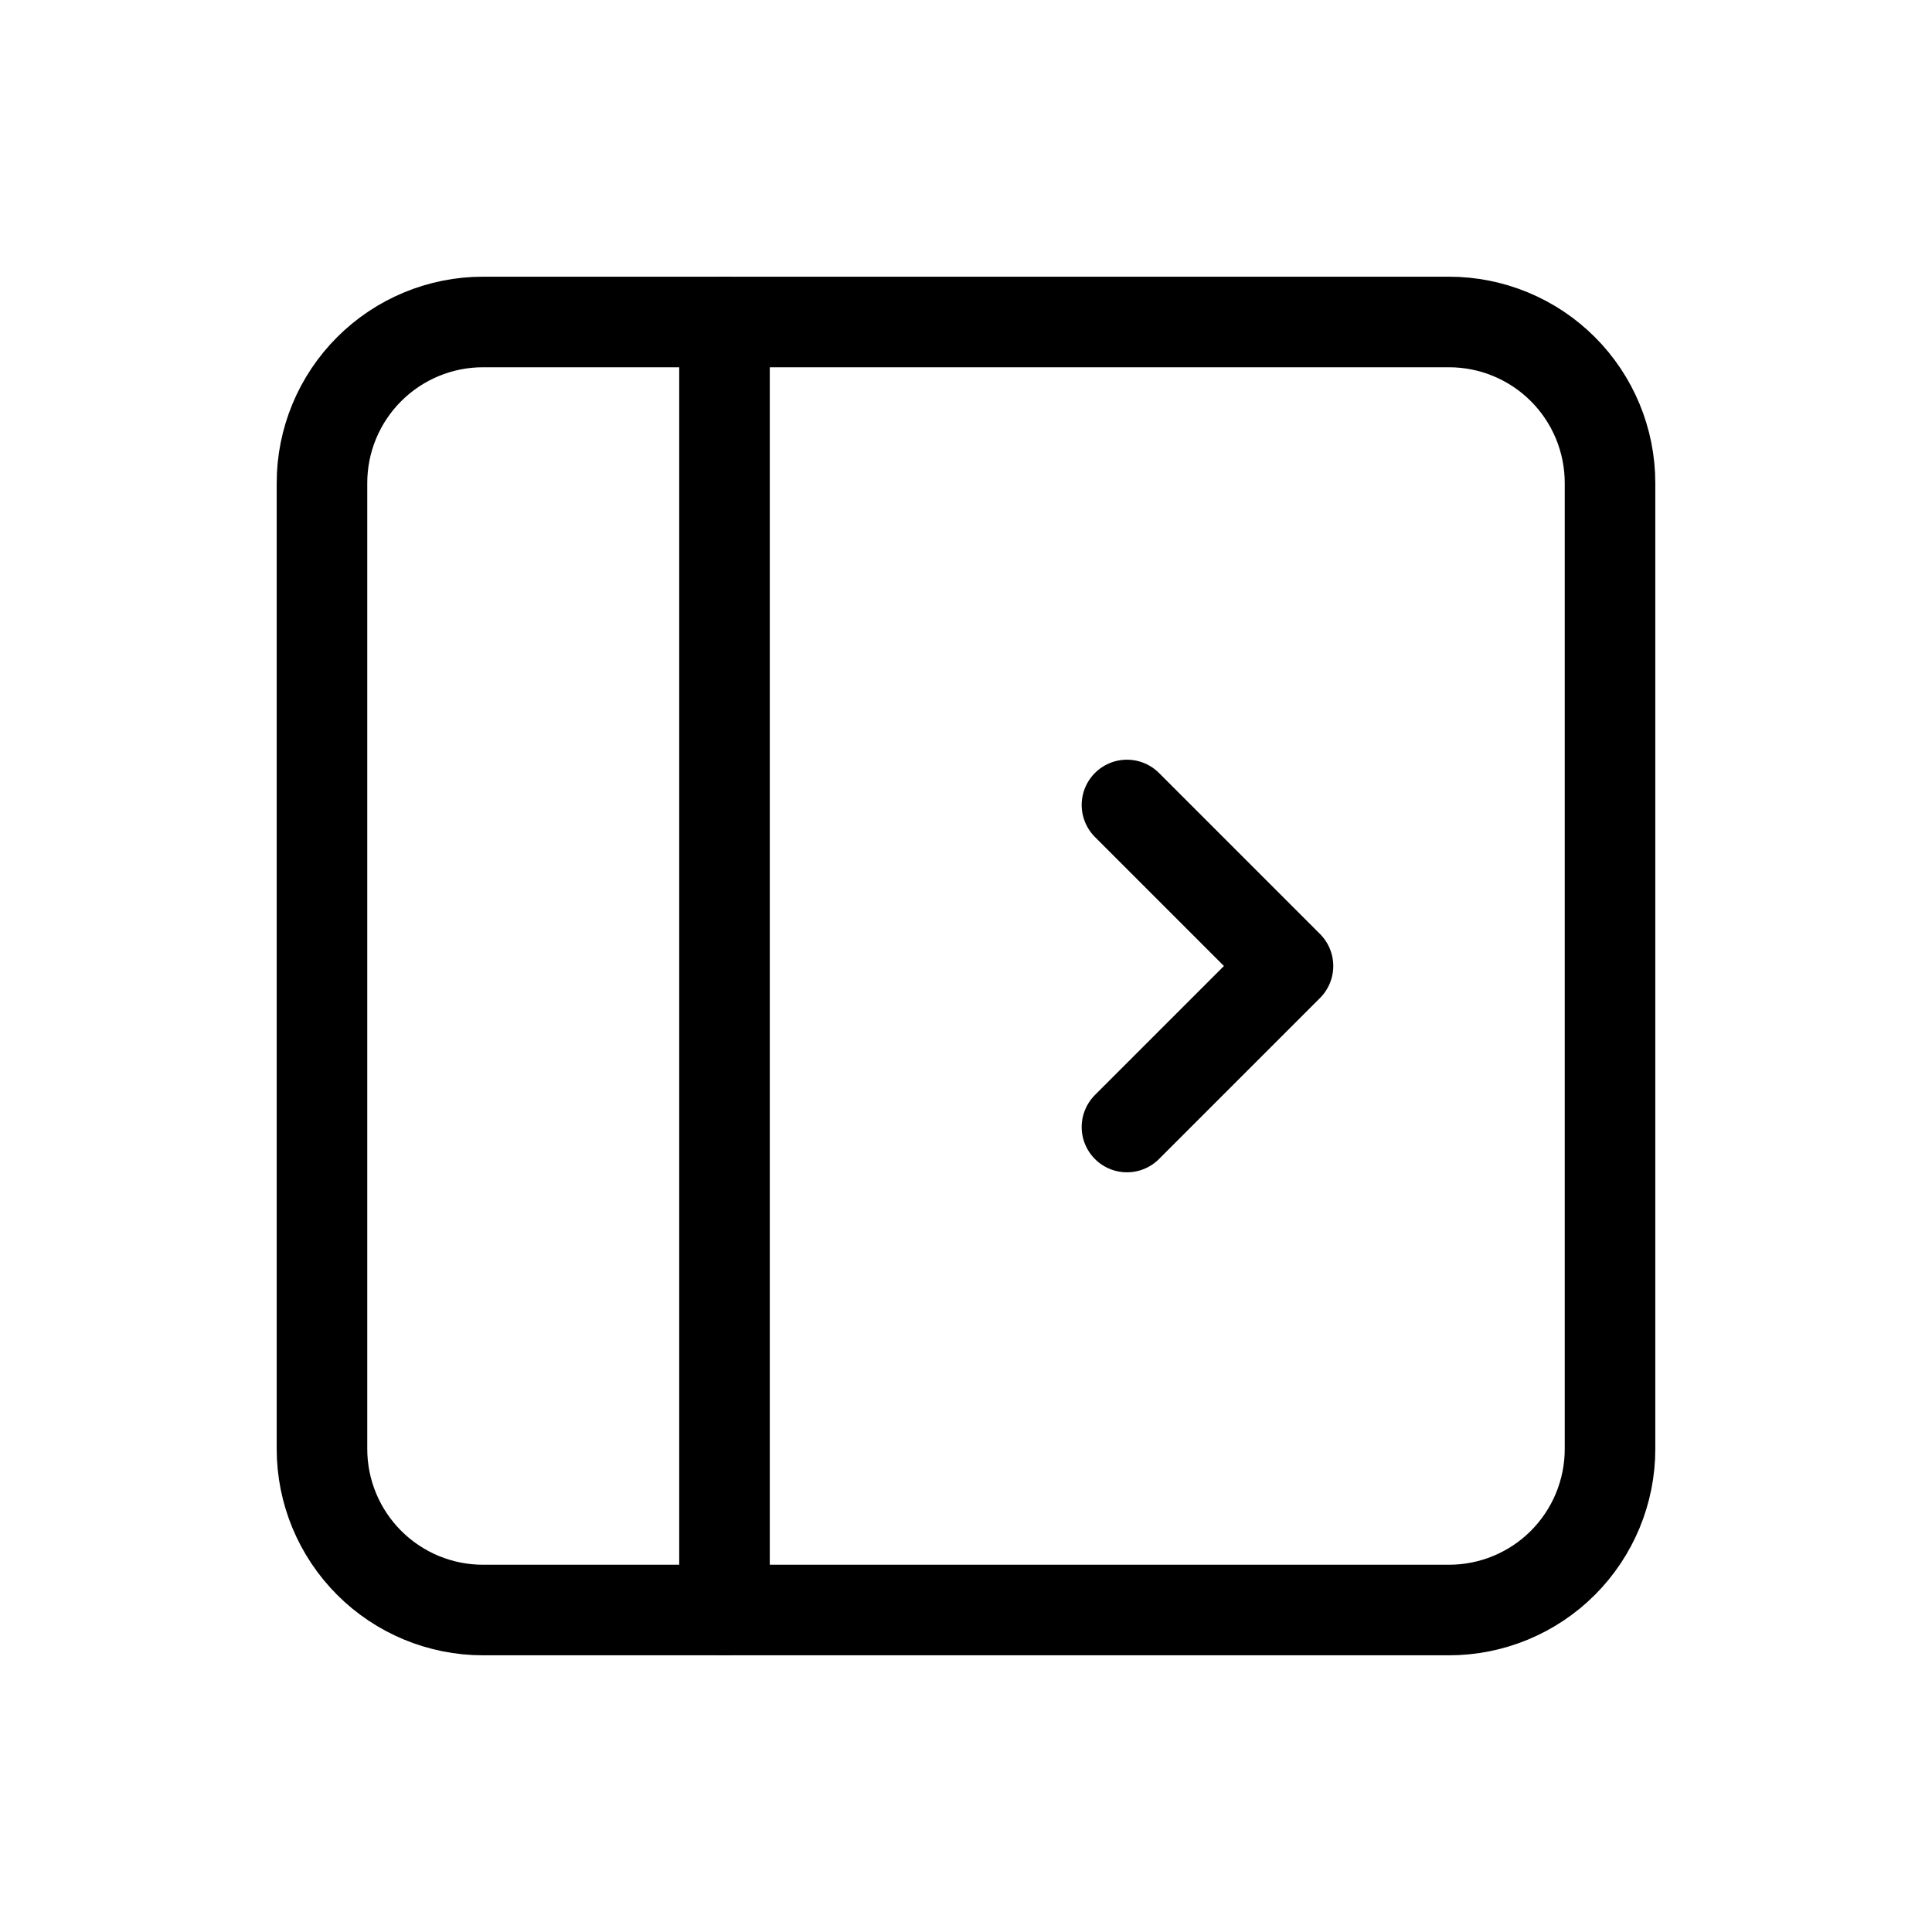 <svg width="32" height="32" viewBox="0 0 32 32" fill="none" xmlns="http://www.w3.org/2000/svg">
<g clip-path="url(#clip0_980_3954)">
<path d="M5.333 8C5.333 7.293 5.614 6.614 6.115 6.114C6.615 5.614 7.293 5.333 8 5.333H24C24.707 5.333 25.386 5.614 25.886 6.114C26.386 6.614 26.667 7.293 26.667 8V24C26.667 24.707 26.386 25.385 25.886 25.886C25.386 26.386 24.707 26.667 24 26.667H8C7.293 26.667 6.615 26.386 6.115 25.886C5.614 25.385 5.333 24.707 5.333 24V8Z" stroke="black" stroke-width="1.5" stroke-linecap="round" stroke-linejoin="round"/>
<path d="M12 5.333V26.667" stroke="black" stroke-width="1.5" stroke-linecap="round" stroke-linejoin="round"/>
<path d="M18.666 13.333L21.333 16L18.666 18.667" stroke="black" stroke-width="1.5" stroke-linecap="round" stroke-linejoin="round"/>
</g>
<defs>
<clipPath id="clip0_980_3954">
<rect width="32" height="32" fill="white"/>
</clipPath>
</defs>
</svg>
